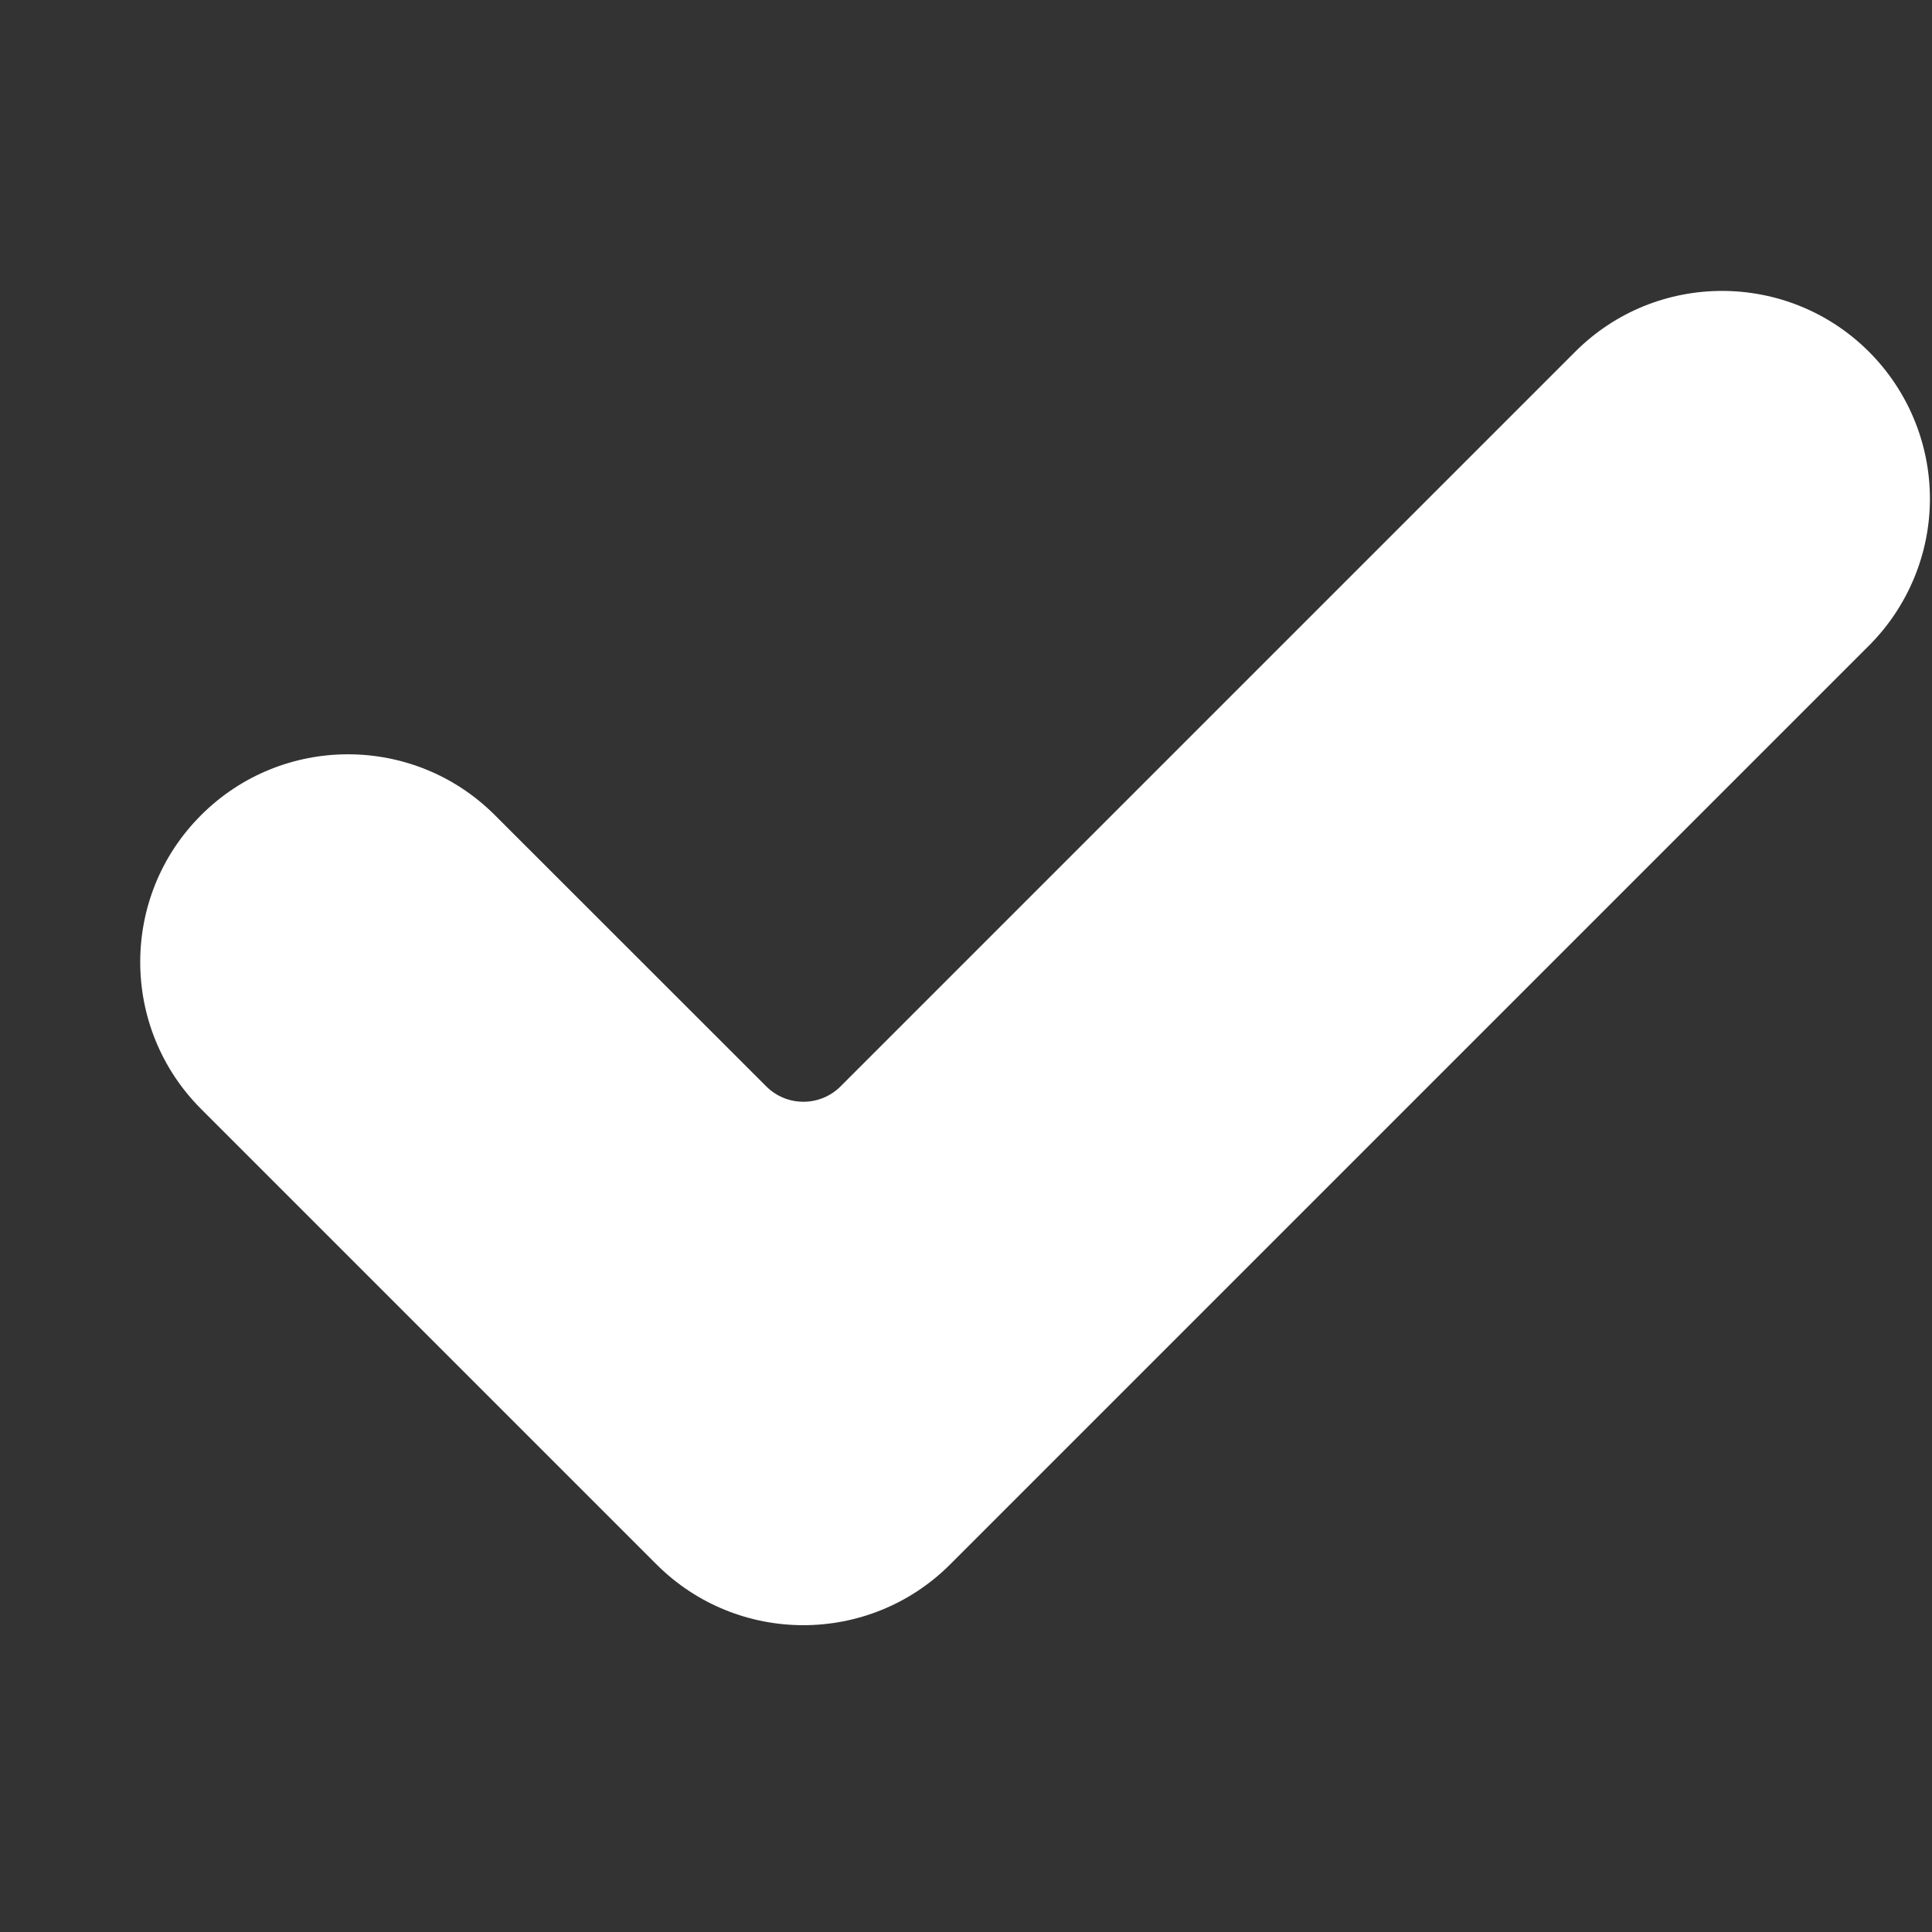 <svg width="12" height="12" viewBox="0 0 13 13" fill="none" xmlns="http://www.w3.org/2000/svg">
<rect x="0" y="0" width="13" height="13" fill="#333333" stroke="none"/>
<g clip-path="url(#clip0)">
<path d="M6.394 10.526C5.848 11.072 4.963 11.072 4.417 10.526L1.353 7.462C0.807 6.916 0.807 6.03 1.353 5.485C1.899 4.939 2.784 4.939 3.33 5.485L5.156 7.31C5.294 7.448 5.518 7.448 5.656 7.31L10.599 2.367C11.144 1.821 12.03 1.821 12.576 2.367C12.838 2.629 12.986 2.985 12.986 3.356C12.986 3.726 12.838 4.082 12.576 4.344L6.394 10.526Z" fill="white"/>
</g>
<defs>
<clipPath id="clip0">
<rect width="12.042" height="12.042" fill="white" transform="translate(0.943 0.426)"/>
</clipPath>
</defs>
</svg>
